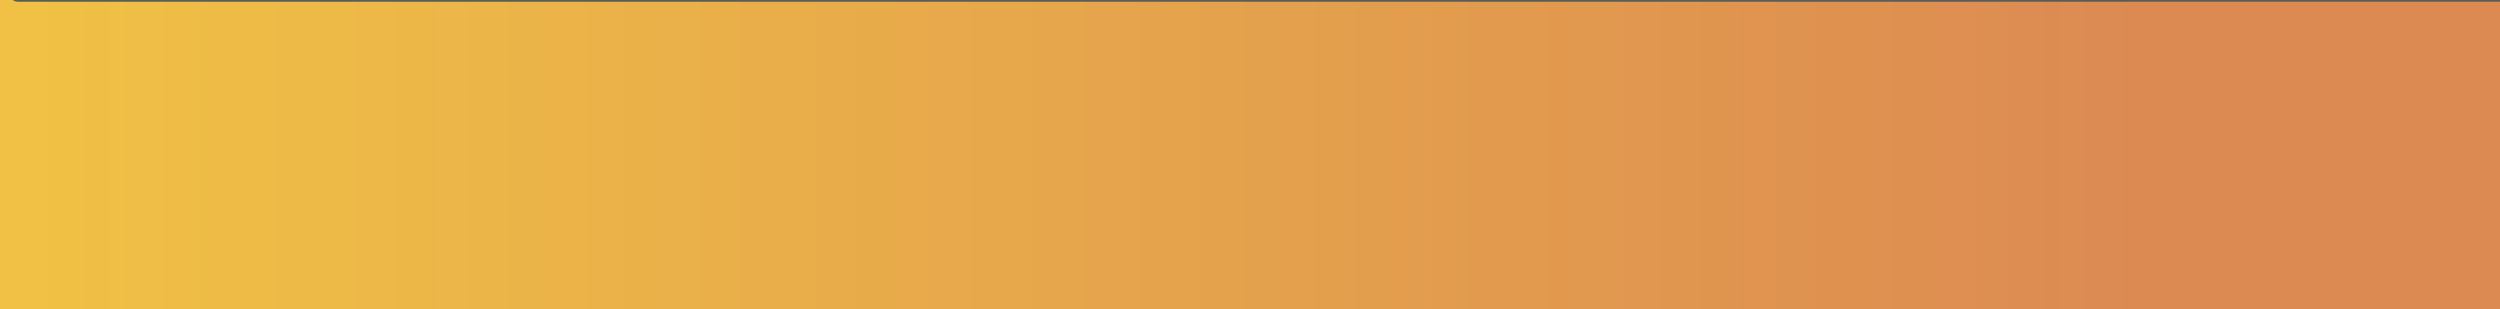 <?xml version="1.0" encoding="utf-8"?>
<!-- Generator: Adobe Illustrator 17.0.1, SVG Export Plug-In . SVG Version: 6.00 Build 0)  -->
<!DOCTYPE svg PUBLIC "-//W3C//DTD SVG 1.1//EN" "http://www.w3.org/Graphics/SVG/1.1/DTD/svg11.dtd">
<svg version="1.1" id="Layer_1" xmlns="http://www.w3.org/2000/svg" xmlns:xlink="http://www.w3.org/1999/xlink" x="0px" y="0px"
	 width="728px" height="90px" viewBox="0 0 728 90" enable-background="new 0 0 728 90" xml:space="preserve">
<g>
	<g>
		<linearGradient id="SVGID_1_" gradientUnits="userSpaceOnUse" x1="8.317" y1="47.412" x2="722.081" y2="47.412">
			<stop  offset="0" style="stop-color:#F0C145"/>
			<stop  offset="0.862" style="stop-color:#DC8A52"/>
		</linearGradient>
		<path fill="url(#SVGID_1_)" d="M44,83c4.333,0,8.667,0,13,0c24.53,0,45-20.47,45-45c0-25.118-20.489-44.223-45-45
			c-0.545-0.003-1.088-0.035-1.629-0.098c3.988,0.536,7.975,1.072,11.963,1.607c-8.639-1.163-16.702-5.332-25.019-7.762
			c-5.425-1.585-11.544-2.077-16.949-2.714c-5.374-0.633-10.668,0.848-16.008,1.57C3.126-13.553-8.703-6.804-12.82-1.82
			c-6.287,7.611-10.258,12.951-12.948,22.667C-31.77,42.526-24.209,67.297-9.82,83.82c9.877,11.341,25.351,17.857,40.267,17.784
			c12.716-0.063,22.428-5.262,33.809-10.149c-3.583,1.512-7.166,3.024-10.75,4.536C70.945,88.823,89,83.371,107.687,80.676
			c-3.988,0.536-7.975,1.072-11.963,1.607c15.639-2.092,30.924-1.403,46.612-0.46c15.637,0.94,31.288,1.634,46.957,1.444
			c16.138-0.196,32.083-2.159,48.15-3.412c16.06-1.252,32.158-1.984,48.259-2.419c32.75-0.886,65.388-0.104,98.082,1.888
			c32.583,1.985,65.147,4.519,97.809,4.62c18.389,0.057,36.698-1.293,55.063-1.995c18.873-0.721,37.763-0.882,56.648-0.933
			c9.119-0.025,18.264-0.214,27.376,0.186c8.973,0.394,17.908,1.42,26.88,1.851c15.368,0.739,30.317-2.169,45.476-4.258
			c-3.988,0.536-7.975,1.072-11.963,1.607c6.61-0.881,13.368-1.725,20.034-1.009c-3.988-0.536-7.975-1.072-11.963-1.607
			c1.635,0.23,3.19,0.562,4.724,1.18c-3.583-1.512-7.166-3.024-10.75-4.536c0.614,0.3,1.158,0.616,1.711,1.017
			c-3.036-2.345-6.072-4.691-9.107-7.036c0.989,0.885,1.879,1.829,2.759,2.82c-2.345-3.036-4.691-6.072-7.036-9.107
			c0.822,1.083,1.497,2.113,2.1,3.33c-1.512-3.583-3.024-7.166-4.536-10.75c0.283,0.648,0.482,1.321,0.596,2.019
			c-0.536-3.988-1.072-7.975-1.607-11.963c0.099,0.615,0.109,1.231,0.032,1.849c0.536-3.988,1.072-7.975,1.607-11.963
			c-0.076,0.579-0.231,1.136-0.466,1.671c1.512-3.583,3.024-7.166,4.536-10.75c-0.237,0.533-0.536,1.028-0.897,1.485
			c2.345-3.036,4.691-6.072,7.036-9.107c-0.376,0.474-0.796,0.904-1.261,1.291c3.036-2.345,6.072-4.691,9.107-7.036
			c-1.059,0.809-2.132,1.422-3.348,1.968c3.583-1.512,7.166-3.024,10.75-4.536c-1.319,0.493-2.617,0.844-4.001,1.099
			c3.988-0.536,7.975-1.072,11.963-1.607c-1.727,0.218-3.374,0.25-5.105,0.054c3.988,0.536,7.975,1.072,11.963,1.607
			c-4.794-0.882-9.653-1.354-14.485-1.989c3.988,0.536,7.975,1.072,11.963,1.607c-3.191-0.61-6.174-1.607-9.174-2.842
			c3.583,1.512,7.166,3.024,10.75,4.536c-9.162-4.018-17.984-8.563-27.433-11.983c-8.6-3.113-18.967-3.814-28.118-2.882
			c-9.362,0.953-18.069,2.251-26.843,5.417c-8.545,3.084-16.804,6.949-25.17,10.481c3.583-1.512,7.166-3.024,10.75-4.536
			c-7.052,2.941-14.169,5.537-21.763,6.64c3.988-0.536,7.975-1.072,11.963-1.607C600.9,13.795,599.459,13.919,598,14
			c-16.106,0.897-30.496,8.016-38.856,22.288c-8.291,14.154-7.82,31.238,0,45.425c13.779,24.997,43.909,30.64,69.933,28.96
			c17.791-1.149,35.281-4.709,52.886-7.279c7.623-2.138,14.242-5.996,19.857-11.573c5.577-5.615,9.435-12.234,11.573-19.857
			c4.538-16.497-0.963-31.236-11.573-43.783C682.555,5.398,648.385,1.964,620.644,4.096c-10.148,0.78-20.222,2.292-30.311,3.59
			c-11.479,1.477-23.022,1.899-34.587,2.139c-16.346,0.34-32.699,0.085-49.047,0.261c-16.414,0.176-32.765,1.26-49.149,2.162
			c-32.552,1.793-65.134,3.052-97.726,3.84c-39.168,0.947-78.423,1.559-117.587,0.159c-38.901-1.391-77.722-4.836-116.304-9.965
			c3.988,0.536,7.975,1.072,11.963,1.607c-22.941-3.085-46.112-8.363-69.259-9.068C35.662-2.183-2.715,15.553-3.345,53.325
			c-0.667,40.018,42.878,56.757,76.486,54.503c21.379-1.434,41.213-8.657,62.23-11.712c-3.988,0.536-7.975,1.072-11.963,1.607
			C127.601,97.184,131.77,96.9,136,97c24.531,0.581,45-20.909,45-45c0-24.97-20.482-44.42-45-45
			c-24.081-0.57-46.436,8.629-69.92,11.918c3.988-0.536,7.975-1.072,11.963-1.607c-5.992,0.74-11.929,0.957-17.941,0.316
			c3.988,0.536,7.975,1.072,11.963,1.607c-4.385-0.598-8.623-1.584-12.731-3.249c3.583,1.512,7.166,3.024,10.75,4.536
			c-1.116-0.526-2.147-1.074-3.178-1.75c3.036,2.345,6.072,4.691,9.107,7.036c-0.718-0.569-1.298-1.109-1.863-1.828
			c2.345,3.036,4.691,6.072,7.036,9.107c-0.117-0.206-0.235-0.412-0.352-0.618c1.512,3.583,3.024,7.166,4.536,10.75
			c-0.186-0.393-0.297-0.806-0.332-1.239c0.536,3.988,1.072,7.975,1.607,11.963c0.003-0.206,0.007-0.411,0.01-0.617
			c-0.536,3.988-1.072,7.975-1.607,11.963c0.05-0.425,0.166-0.832,0.348-1.22c-1.512,3.583-3.024,7.166-4.536,10.75
			c0.202-0.427,0.452-0.823,0.751-1.189c-2.345,3.036-4.691,6.072-7.036,9.107c0.561-0.631,1.137-1.163,1.794-1.694
			c-3.036,2.345-6.072,4.691-9.107,7.036c1.403-0.991,2.866-1.766,4.434-2.464c-3.583,1.512-7.166,3.024-10.75,4.536
			c3.065-1.223,6.191-2.012,9.453-2.501c-3.988,0.536-7.975,1.072-11.963,1.607c8.482-0.992,17.042-0.228,25.474,0.865
			c-3.988-0.536-7.975-1.072-11.963-1.607c35.354,4.875,70.552,10.361,106.113,13.624c32.312,2.964,64.747,4.574,97.193,4.834
			c65.323,0.523,130.744-1.67,195.947-5.502c36.077-2.12,72.273-0.117,108.314-2.62c22.37-1.554,44.471-7.358,67.02-4.626
			c-3.988-0.536-7.975-1.072-11.963-1.607c4.651,0.638,9.178,1.665,13.517,3.486c-3.583-1.512-7.166-3.024-10.75-4.536
			c2.086,0.947,4.032,2.045,5.888,3.389c-3.036-2.345-6.072-4.691-9.107-7.036c1.499,1.174,2.832,2.446,4.061,3.901
			c6.619-25.071,13.238-50.142,19.857-75.212c-8.668,1.265-17.27,2.921-25.953,4.103c3.988-0.536,7.975-1.072,11.963-1.607
			c-10.833,1.436-21.996,2.696-32.904,1.369c3.988,0.536,7.975,1.072,11.963,1.607c-2.741-0.387-5.41-0.956-7.97-2.027
			c3.583,1.512,7.166,3.024,10.75,4.536c-1.03-0.482-1.978-1.022-2.889-1.703c3.036,2.345,6.072,4.691,9.107,7.036
			c-0.63-0.533-1.171-1.086-1.677-1.739c2.345,3.036,4.691,6.072,7.036,9.107c-0.229-0.319-0.431-0.653-0.606-1.004
			C623.904,58.858,610.952,81.429,598,104c9.707-0.541,19.533-1.949,28.783-5.023c9.087-3.02,17.79-7.18,26.592-10.922
			c-3.583,1.512-7.166,3.024-10.75,4.536c6.928-2.919,13.907-5.584,21.36-6.785c-3.988,0.536-7.975,1.072-11.963,1.607
			c3.84-0.507,7.604-0.589,11.459-0.202c-3.988-0.536-7.975-1.072-11.963-1.607c3.241,0.443,6.148,1.263,9.188,2.469
			c-3.583-1.512-7.166-3.024-10.75-4.536c4.591,1.956,9.015,4.267,13.585,6.271c4.963,2.176,10.105,4.484,15.294,6.249
			C684.644,98.032,690.989,98.211,697,99c-3.988-0.536-7.975-1.072-11.963-1.607c11.943,2.197,20.052,2.594,32.03-0.316
			c14.2-3.45,25.317-12.869,33.455-24.601c8.19-11.808,8.692-27.186,5.645-40.668c-3.345-14.803-14.686-25.94-26.429-34.448
			c-10.936-7.924-27.358-8.945-40.342-7.905c-11.53,0.924-22.939,3.049-34.392,4.613c3.988-0.536,7.975-1.072,11.963-1.607
			c-12.816,1.67-25.795,0.217-38.607-0.768c-16.19-1.244-32.526-0.722-48.752-0.614c-32.7,0.219-65.332,2.865-98.015,2.865
			c-32.652,0-65.239-2.612-97.809-4.62c-32.699-2.015-65.329-2.719-98.082-1.888c-21.897,0.556-43.871,1.598-65.648,4.016
			c-21.427,2.38-43.034,2.125-64.535,1.097c-10.714-0.512-21.414-1.433-32.132-1.819C109.462-9.772,95.692-7.83,81.944-5.847
			C58.074-2.404,35.742,6.355,13.772,15.956c3.583-1.512,7.166-3.024,10.75-4.536c-1.677,0.702-3.324,1.324-5.109,1.688
			c3.988-0.536,7.975-1.072,11.963-1.607c-0.954,0.106-1.788,0.114-2.742,0.005c3.988,0.536,7.975,1.072,11.963,1.607
			c-0.625-0.113-1.227-0.302-1.805-0.567c3.583,1.512,7.166,3.024,10.75,4.536c-0.656-0.303-1.273-0.672-1.85-1.107
			c3.036,2.345,6.072,4.691,9.107,7.036c-1.23-0.998-2.316-2.071-3.357-3.266c2.345,3.036,4.691,6.072,7.036,9.107
			c-0.621-0.886-1.095-1.81-1.544-2.794c1.512,3.583,3.024,7.166,4.536,10.75c-1.281-3.129-2.097-6.359-2.561-9.705
			c0.536,3.988,1.072,7.975,1.607,11.963c-0.182-1.799-0.241-3.54-0.055-5.341c-0.536,3.988-1.072,7.975-1.607,11.963
			c0.16-0.89,0.364-1.67,0.701-2.508c-1.512,3.583-3.024,7.166-4.536,10.75c0.127-0.22,0.253-0.44,0.38-0.66
			c-2.345,3.036-4.691,6.072-7.036,9.107c0.153-0.185,0.306-0.37,0.459-0.556c-3.036,2.345-6.072,4.691-9.107,7.036
			c0.318-0.261,0.666-0.472,1.046-0.631c-3.583,1.512-7.166,3.024-10.75,4.536c0.67-0.238,1.287-0.374,1.992-0.469
			c-3.988,0.536-7.975,1.072-11.963,1.607c1.127-0.061,2.208,0.002,3.328,0.134c-3.988-0.536-7.975-1.072-11.963-1.607
			c5.638,0.896,11.016,3.038,16.363,4.961C38.667,80.588,47.366,82.695,57,83c0-30,0-60,0-90c-4.333,0-8.667,0-13,0
			C19.47-7-1,13.47-1,38S19.47,83,44,83L44,83z"/>
	</g>
</g>
<g>
	<g>
		<path fill="#595C59" d="M5.885-24.364C59.258-23.482,112.615-21.524,166-21.5c3.224,0.001,3.224-4.999,0-5
			c-53.385-0.024-106.742-1.982-160.115-2.864C2.659-29.417,2.664-24.417,5.885-24.364L5.885-24.364z"/>
	</g>
</g>
<g>
	<g>
		<path fill="#595C59" d="M-82-25.5c21.417,0.008,42.831,0.276,64.244,0.672c3.226,0.06,3.22-4.94,0-5
			C-39.169-30.224-60.583-30.492-82-30.5C-85.224-30.501-85.224-25.501-82-25.5L-82-25.5z"/>
	</g>
</g>
<g>
	<g>
		<path fill="#595C59" d="M7.283-7.5c132.929,0,265.858,0,398.788,0c133.016,0,266.031,0,399.047,0c11.294,0,22.588,0,33.883,0
			c3.224,0,3.224-5,0-5c-133,0-266,0-398.999,0c-132.956,0-265.912,0-398.868,0c-11.283,0-22.566,0-33.849,0
			C4.058-12.5,4.058-7.5,7.283-7.5L7.283-7.5z"/>
	</g>
</g>
<g>
	<g>
		<path fill="#595C59" d="M-96-7.5c26.051,0,52.103,0,78.154,0c3.224,0,3.224-5,0-5c-26.051,0-52.103,0-78.154,0
			C-99.224-12.5-99.224-7.5-96-7.5L-96-7.5z"/>
	</g>
</g>
<g>
	<g>
		<path fill="#595C59" d="M5.244,0.5c132.926,0,265.852,0,398.778,0c130.326,0,260.652,0,390.978,0c3.224,0,3.224-5,0-5
			c-132.987,0-265.974,0-398.961,0c-130.265,0-260.53,0-390.795,0C2.02-4.5,2.02,0.5,5.244,0.5L5.244,0.5z"/>
	</g>
</g>
<g>
	<g>
		<path fill="#595C59" d="M-64,0.5c15.387,0,30.773,0,46.16,0c3.224,0,3.224-5,0-5c-15.387,0-30.773,0-46.16,0
			C-67.224-4.5-67.224,0.5-64,0.5L-64,0.5z"/>
	</g>
</g>
<g>
	<g>
		<path fill="#595C59" d="M-34.411-34.665c-2.932,12.595-0.958,24.733,2.843,36.903C-27.473,15.349-22.187,28.011-22.5,42
			c-0.072,3.226,4.928,3.219,5,0c0.583-26.031-18.208-49.048-12.089-75.335C-28.859-36.473-33.68-37.804-34.411-34.665
			L-34.411-34.665z"/>
	</g>
</g>
<g>
	<g>
		<path fill="#595C59" d="M98-155.5c3.224,0,3.224-5,0-5S94.776-155.5,98-155.5L98-155.5z"/>
	</g>
</g>
</svg>
